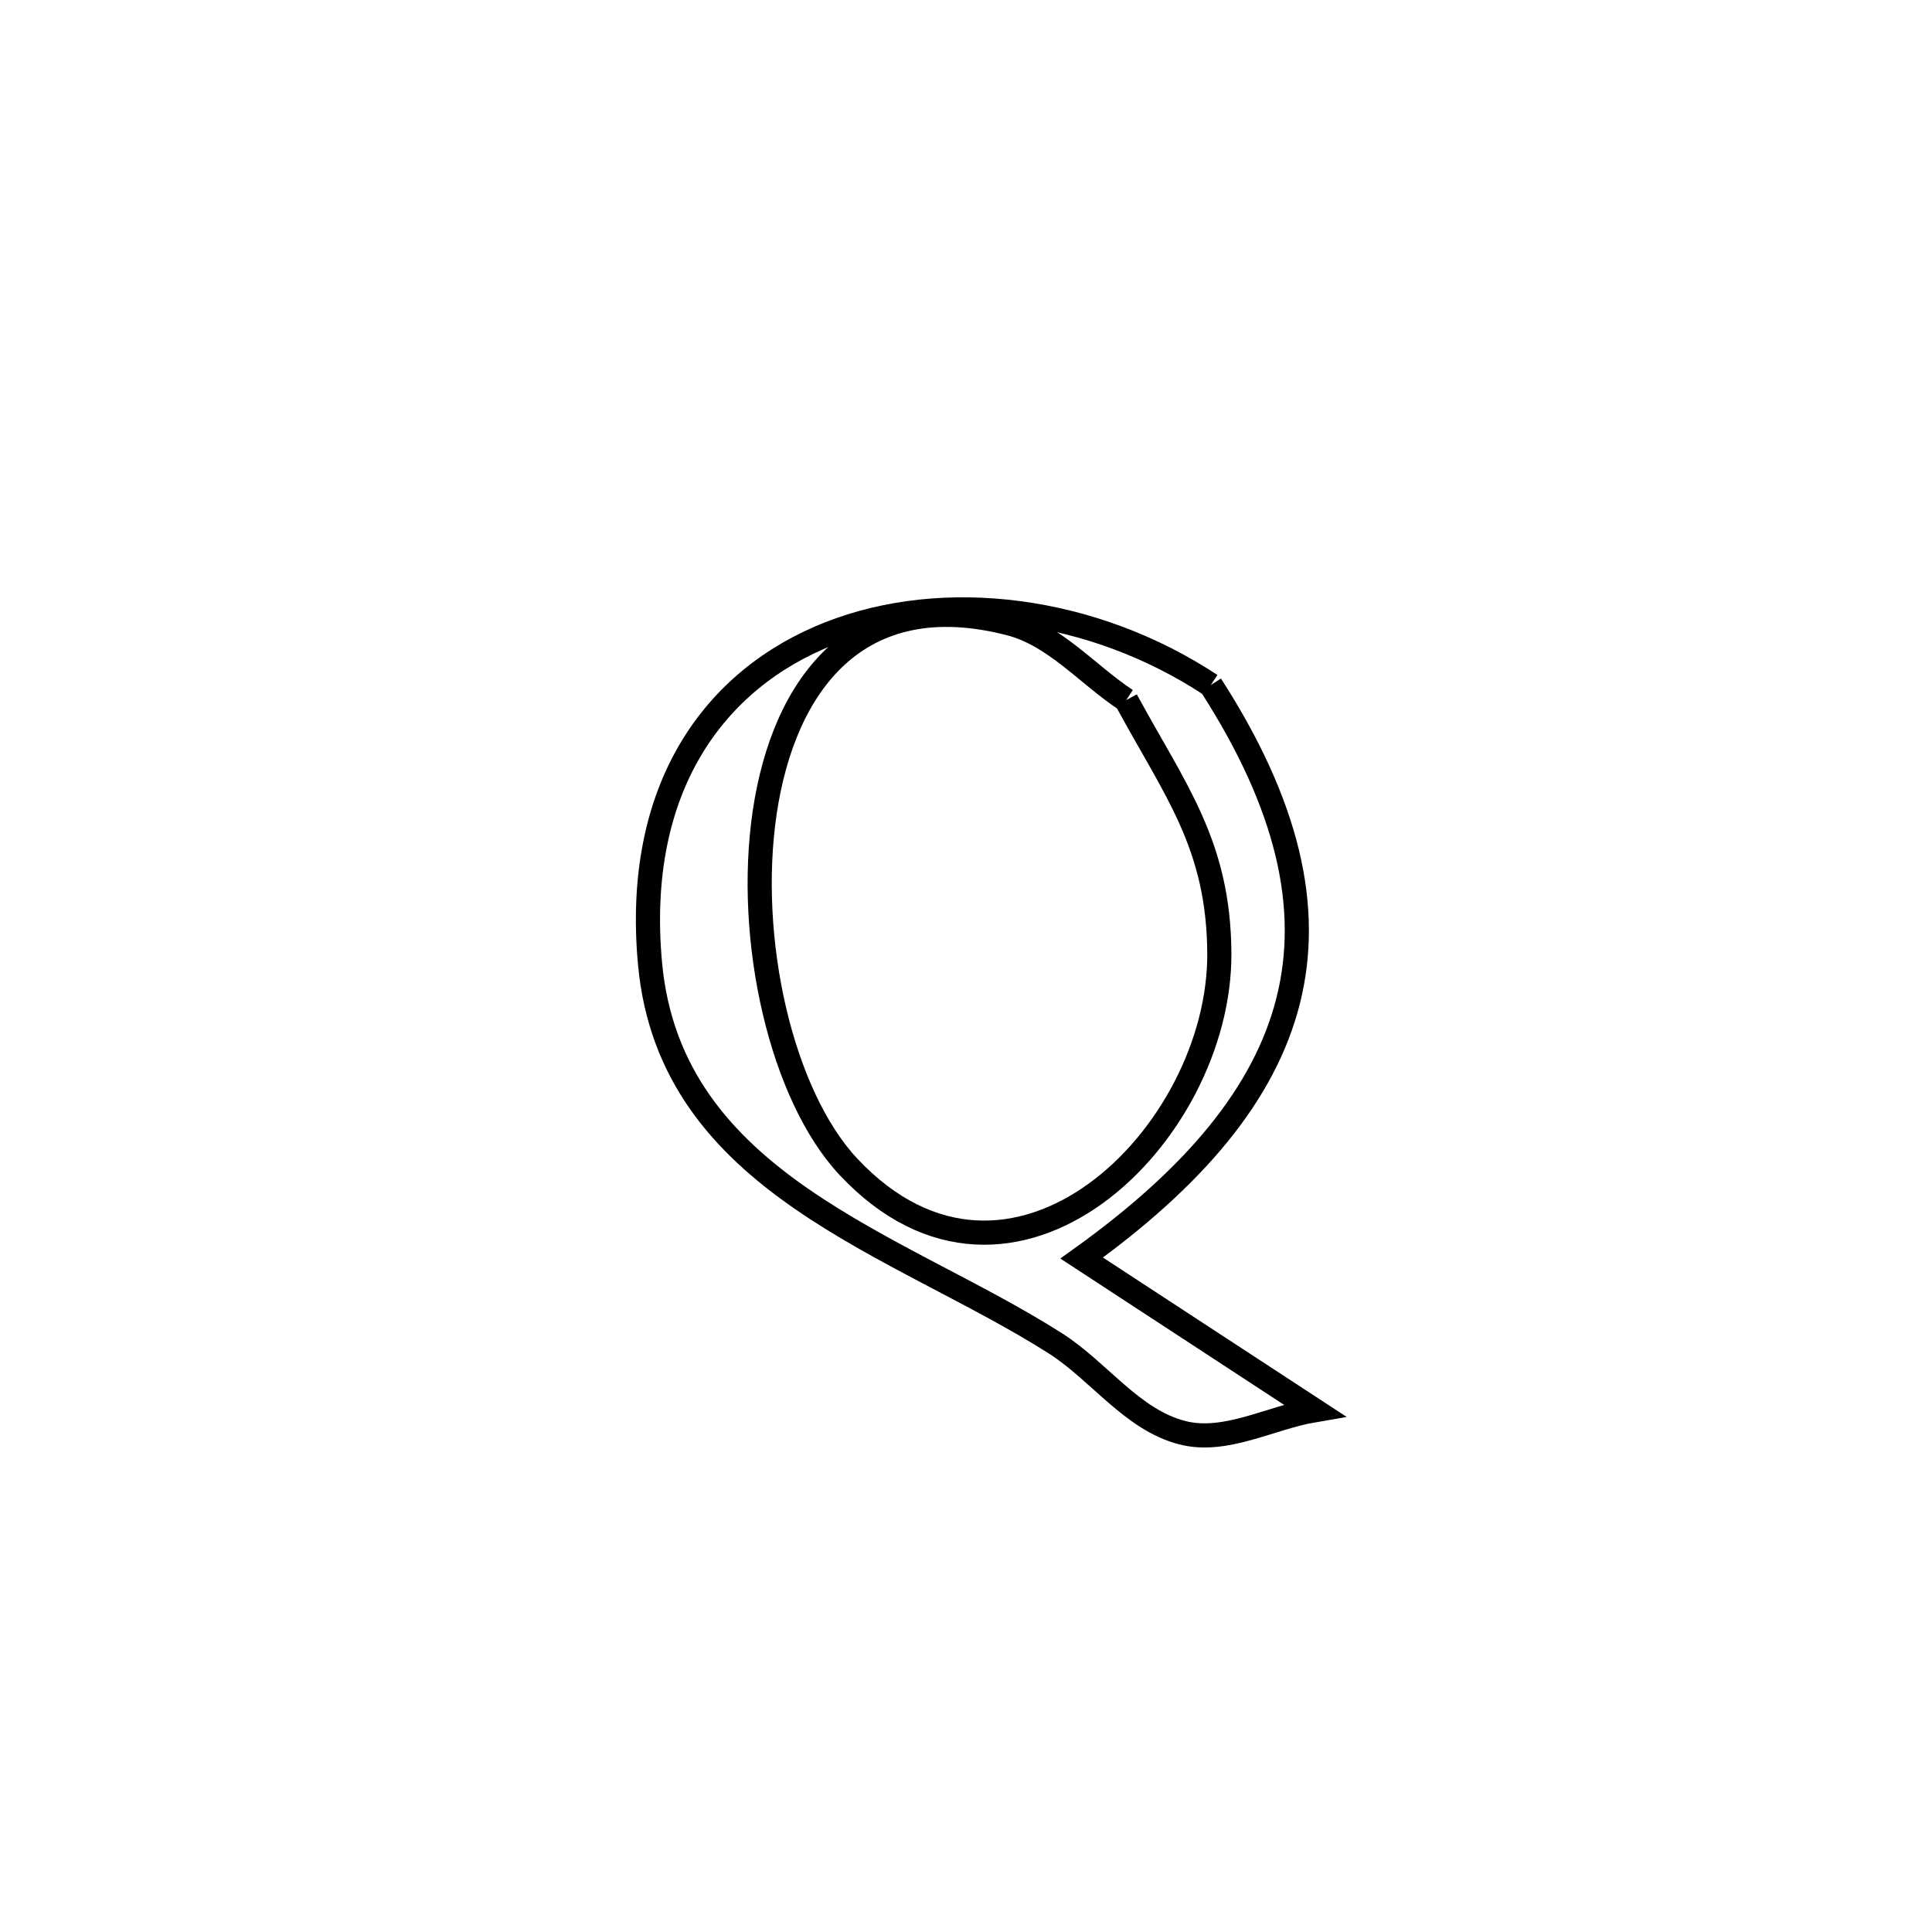 <svg xmlns="http://www.w3.org/2000/svg" viewBox="0.0 0.0 24.0 24.0" height="200px" width="200px"><path fill="none" stroke="black" stroke-width=".3" stroke-opacity="1.0"  filling="0" d="M15.041 8.51 L15.041 8.51 C15.998 9.995 16.294 11.274 16.002 12.432 C15.71 13.59 14.831 14.627 13.437 15.628 L13.437 15.628 C14.4 16.258 15.363 16.888 16.327 17.518 L16.327 17.518 C15.779 17.611 15.222 17.936 14.685 17.797 C14.063 17.637 13.652 17.033 13.111 16.688 C11.154 15.442 8.329 14.713 8.075 11.972 C7.873 9.783 8.878 8.432 10.302 7.871 C11.726 7.31 13.569 7.539 15.041 8.51 L15.041 8.51"></path>
<path fill="none" stroke="black" stroke-width=".3" stroke-opacity="1.0"  filling="0" d="M13.99 8.697 L13.99 8.697 C14.598 9.818 15.138 10.49 15.147 11.838 C15.162 14.109 12.567 16.651 10.542 14.497 C9.709 13.61 9.264 11.677 9.5 10.088 C9.737 8.499 10.655 7.254 12.549 7.747 C13.106 7.892 13.51 8.381 13.99 8.697 L13.99 8.697"></path></svg>